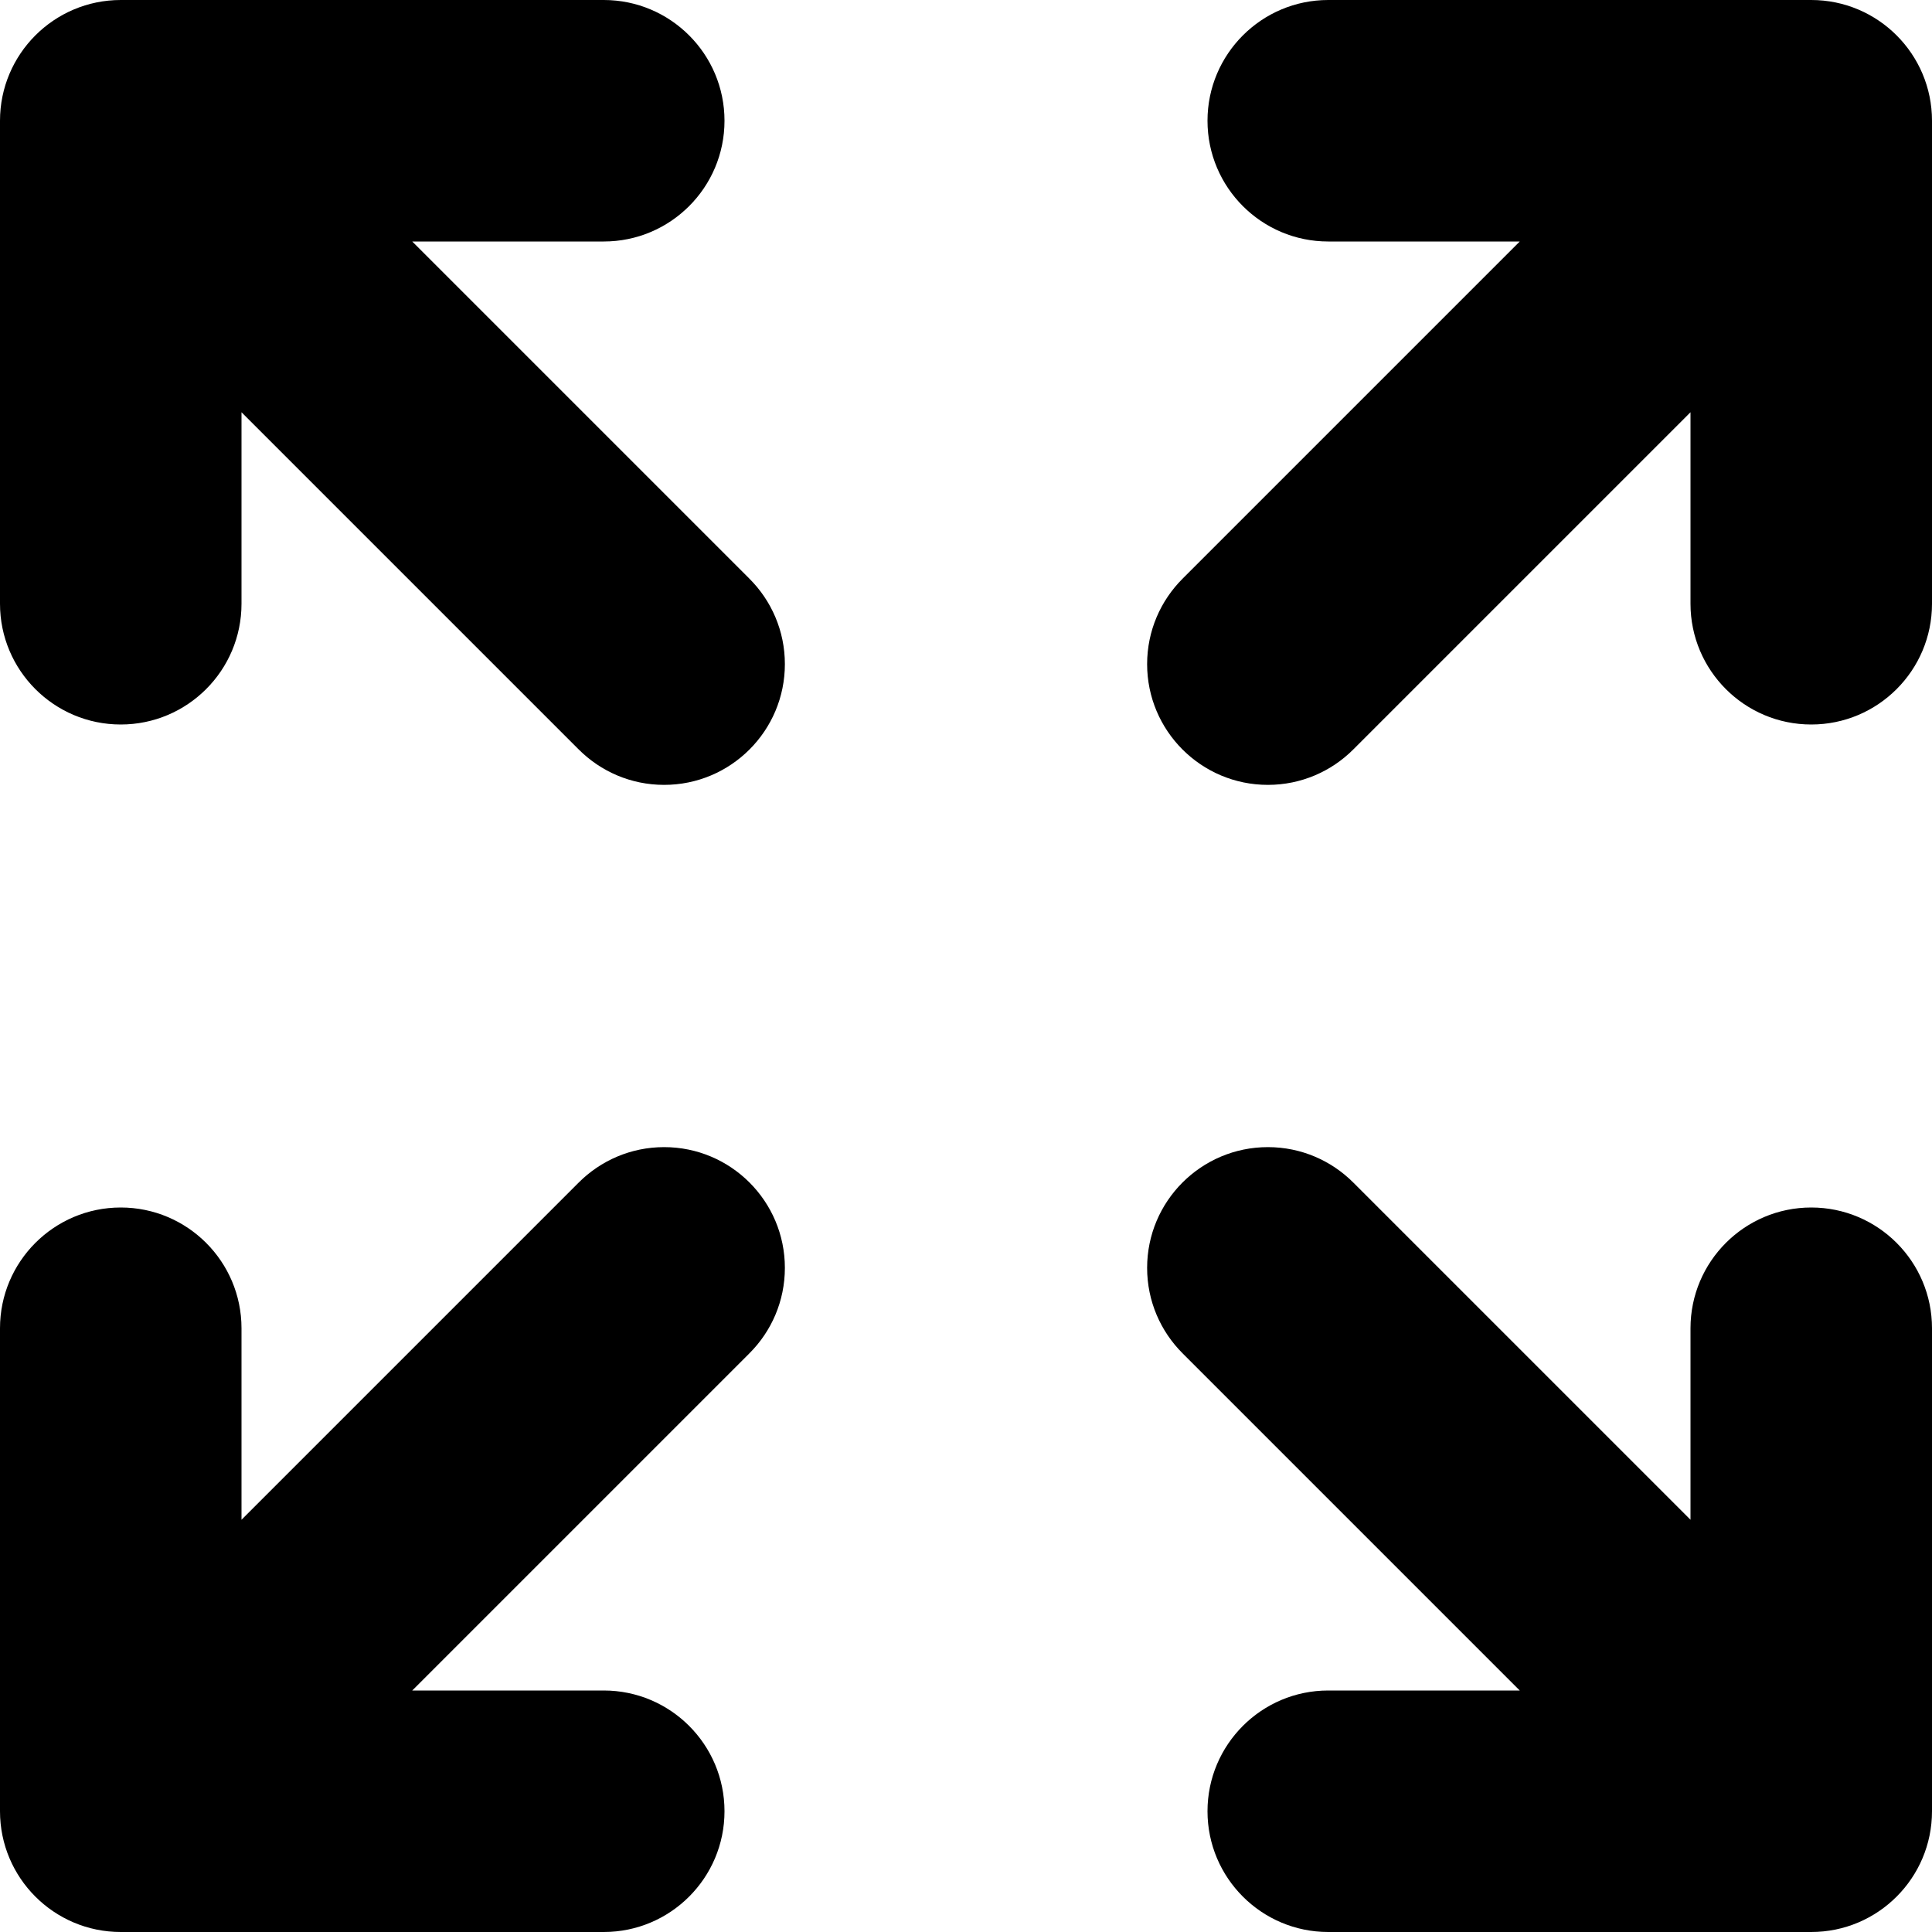 <svg version="1.1"  xmlns="http://www.w3.org/2000/svg" xmlns:xlink="http://www.w3.org/1999/xlink" x="0px" y="0px"
	 viewBox="0 0 16 16" enable-background="new 0 0 16 16" xml:space="preserve">
<g id="full_screen_16_1_">
	<path d="M15,0h-4c-0.552,0-1,0.448-1,1c0,0.552,0.448,1,1,1h1.586L9.793,4.793C9.612,4.974,9.5,5.224,9.5,5.5c0,0.552,0.448,1,1,1
		c0.276,0,0.526-0.112,0.707-0.293L14,3.414V5c0,0.552,0.448,1,1,1s1-0.448,1-1V1C16,0.448,15.552,0,15,0z"/>
	<path d="M15,10c-0.552,0-1,0.448-1,1v1.586l-2.793-2.793C11.026,9.612,10.776,9.5,10.5,9.5c-0.552,0-1,0.448-1,1
		c0,0.276,0.112,0.526,0.293,0.707L12.586,14H11c-0.552,0-1,0.448-1,1c0,0.552,0.448,1,1,1h4c0.552,0,1-0.448,1-1v-4
		C16,10.448,15.552,10,15,10z"/>
	<path d="M3.414,2H5c0.552,0,1-0.448,1-1c0-0.552-0.448-1-1-1H1C0.448,0,0,0.448,0,1v4c0,0.552,0.448,1,1,1s1-0.448,1-1V3.414
		l2.793,2.793C4.974,6.388,5.224,6.5,5.5,6.5c0.552,0,1-0.448,1-1c0-0.276-0.112-0.526-0.293-0.707L3.414,2z"/>
	<path d="M5.5,9.5c-0.276,0-0.526,0.112-0.707,0.293L2,12.586V11c0-0.552-0.448-1-1-1s-1,0.448-1,1v4c0,0.552,0.448,1,1,1h4
		c0.552,0,1-0.448,1-1c0-0.552-0.448-1-1-1H3.414l2.793-2.793C6.388,11.026,6.5,10.776,6.5,10.5C6.5,9.948,6.052,9.5,5.5,9.5z"/>
</g>
</svg>
